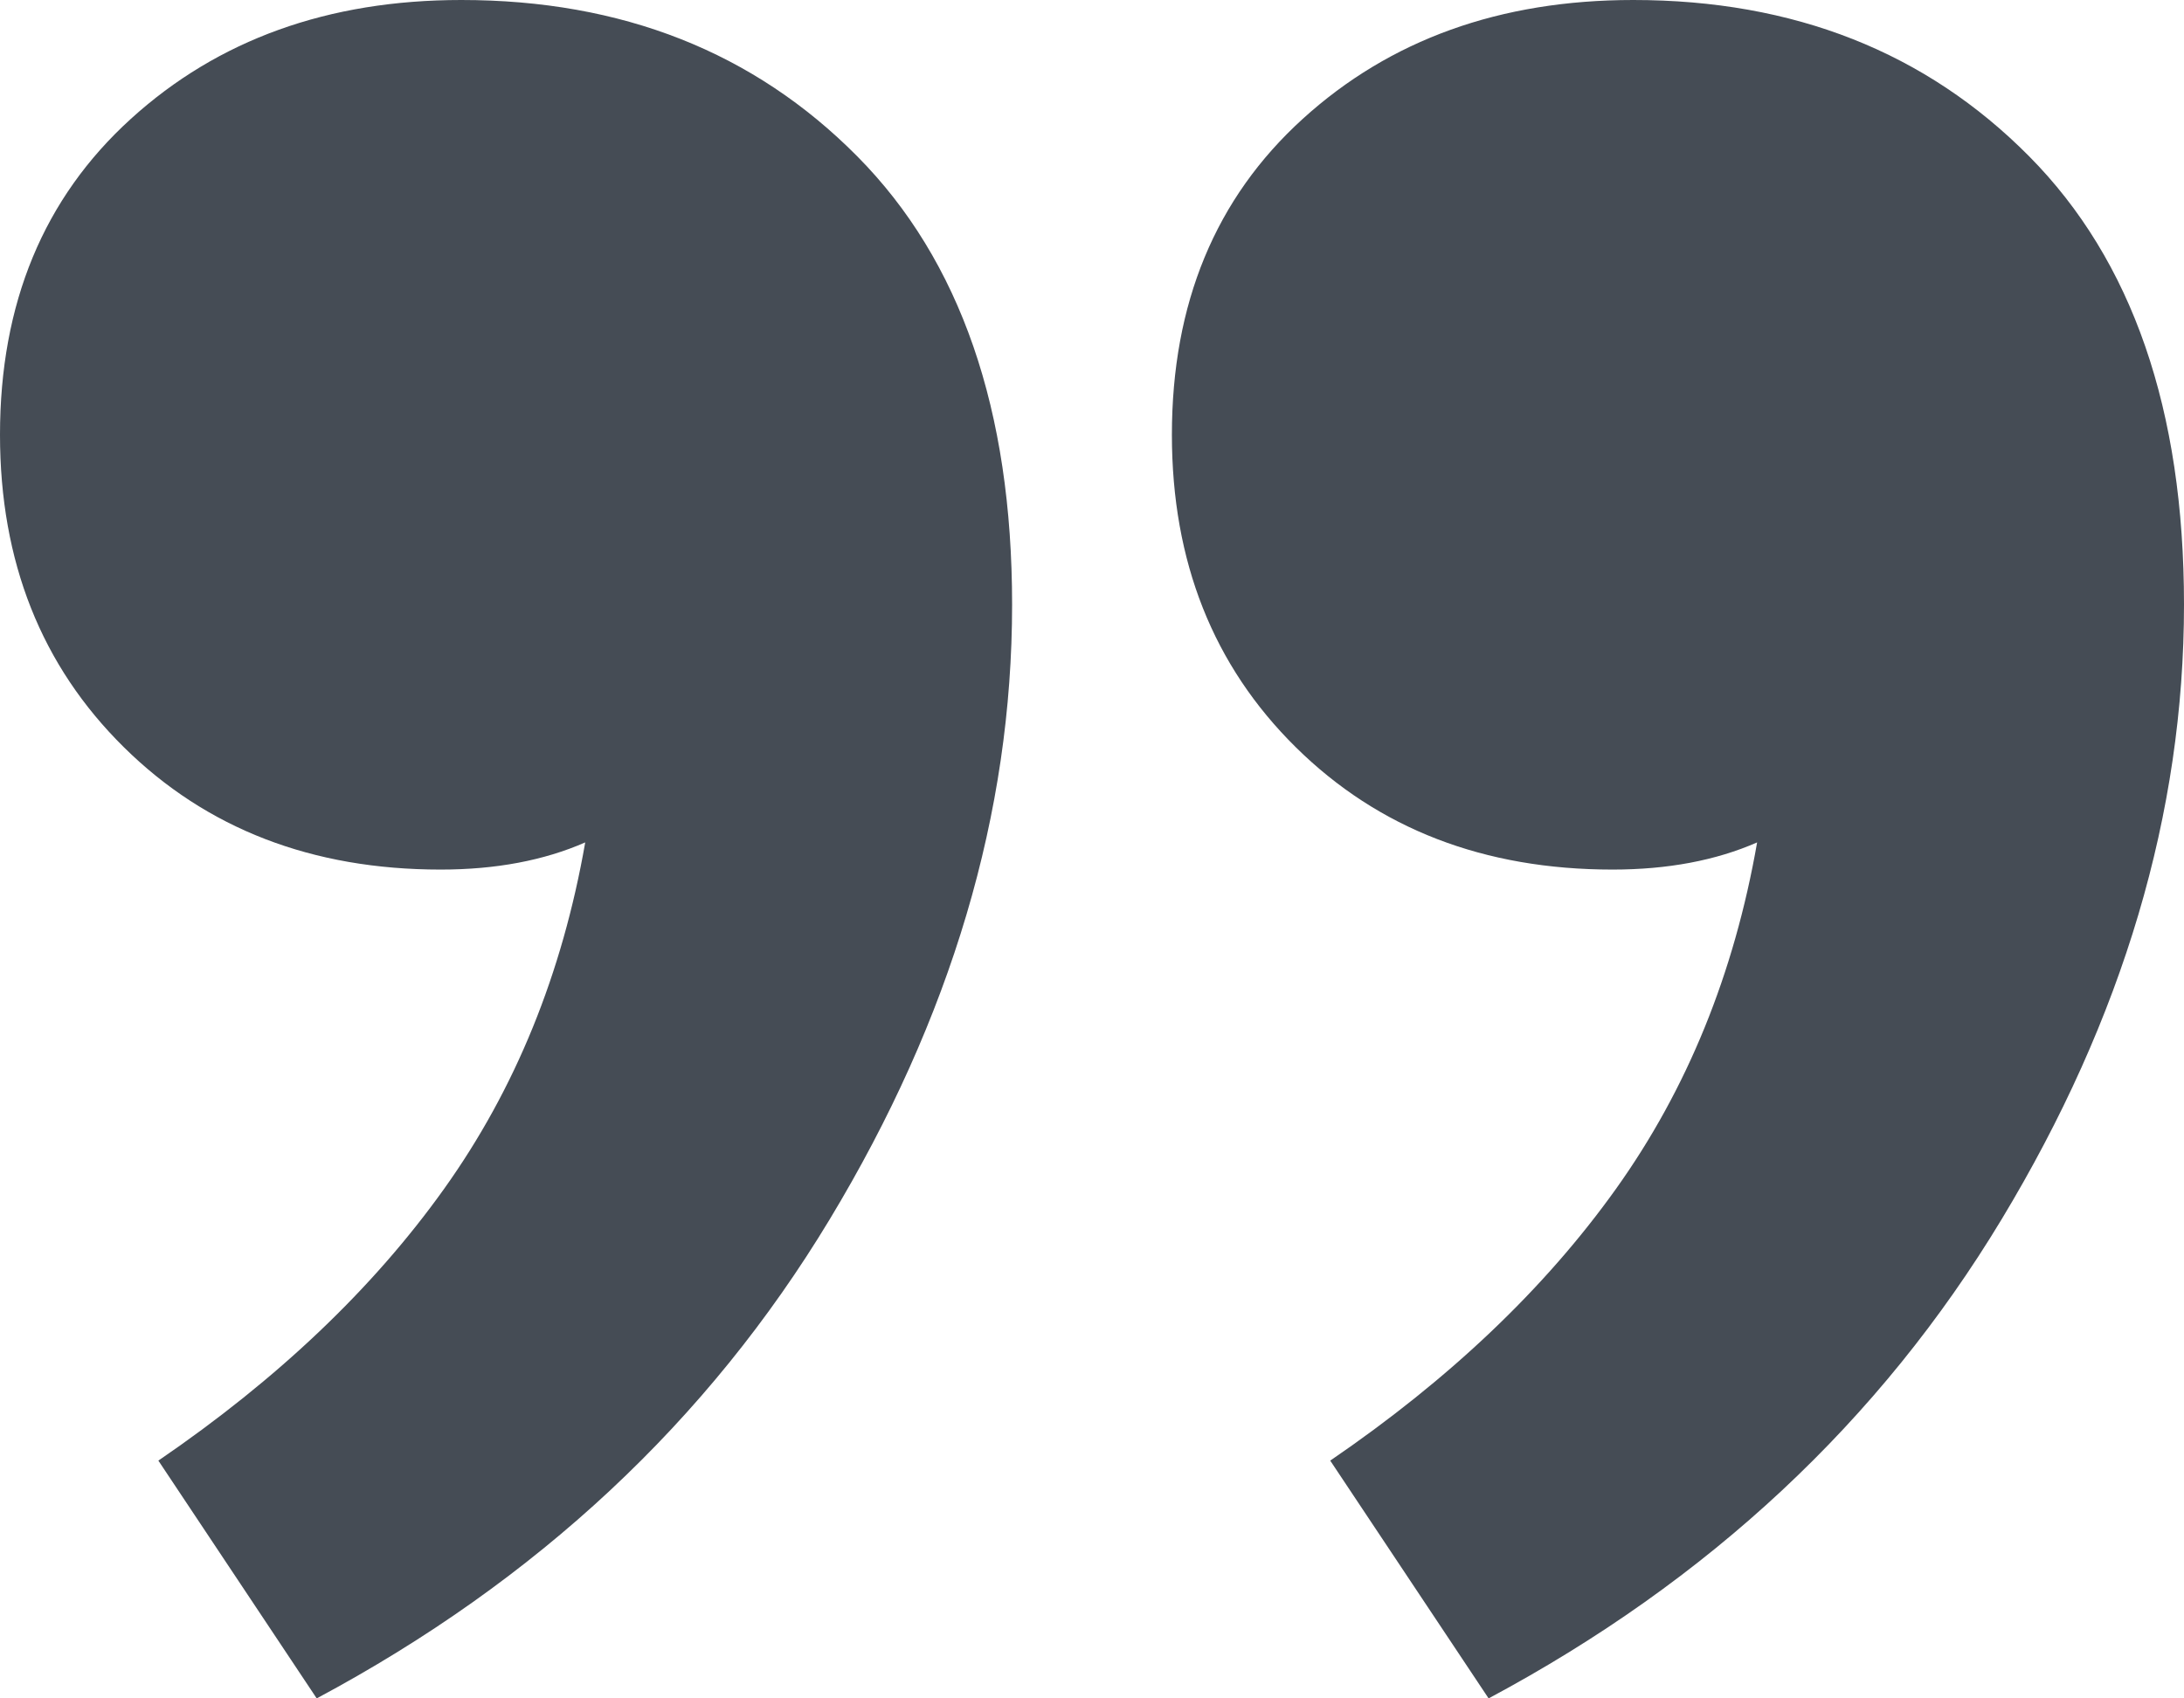 <?xml version="1.0" encoding="UTF-8" standalone="no"?>
<svg width="72px" height="56px" viewBox="0 0 72 56" version="1.1" xmlns="http://www.w3.org/2000/svg" xmlns:xlink="http://www.w3.org/1999/xlink" xmlns:sketch="http://www.bohemiancoding.com/sketch/ns">
    <!-- Generator: Sketch 3.5 (25232) - http://www.bohemiancoding.com/sketch -->
    <title>quotedown</title>
    <desc>Created with Sketch.</desc>
    <defs></defs>
    <g id="Resources" stroke="none" stroke-width="1" fill="none" fill-rule="evenodd" sketch:type="MSPage">
        <g id="Group" sketch:type="MSLayerGroup" transform="translate(-270, -188)" fill="#454C55">
            <path d="M303.366,229.664 C303.366,233.995 301.929,237.467 299.053,240.08 C296.178,242.693 292.547,244 288.158,244 C282.862,244 278.512,242.283 275.107,238.848 C271.702,235.413 270,230.485 270,224.064 C270,217.195 272.005,210.437 276.015,203.792 C280.025,197.147 285.662,191.883 292.925,188 L298.146,195.84 C294.211,198.528 291.071,201.515 288.726,204.8 C286.38,208.085 284.829,211.893 284.073,216.224 C285.435,215.627 287.024,215.328 288.839,215.328 C293.076,215.328 296.557,216.672 299.28,219.36 C302.004,222.048 303.366,225.483 303.366,229.664 L303.366,229.664 Z M342,229.664 C342,233.995 340.562,237.467 337.687,240.08 C334.812,242.693 331.181,244 326.792,244 C321.496,244 317.146,242.283 313.741,238.848 C310.336,235.413 308.634,230.485 308.634,224.064 C308.634,217.195 310.639,210.437 314.649,203.792 C318.659,197.147 324.296,191.883 331.559,188 L336.779,195.84 C332.845,198.528 329.705,201.515 327.36,204.8 C325.014,208.085 323.463,211.893 322.707,216.224 C324.069,215.627 325.657,215.328 327.473,215.328 C331.71,215.328 335.191,216.672 337.914,219.36 C340.638,222.048 342,225.483 342,229.664 L342,229.664 Z" id="quotedown" sketch:type="MSShapeGroup" transform="translate(306, 216) rotate(-180) translate(-306, -216) "></path>
        </g>
    </g>
</svg>